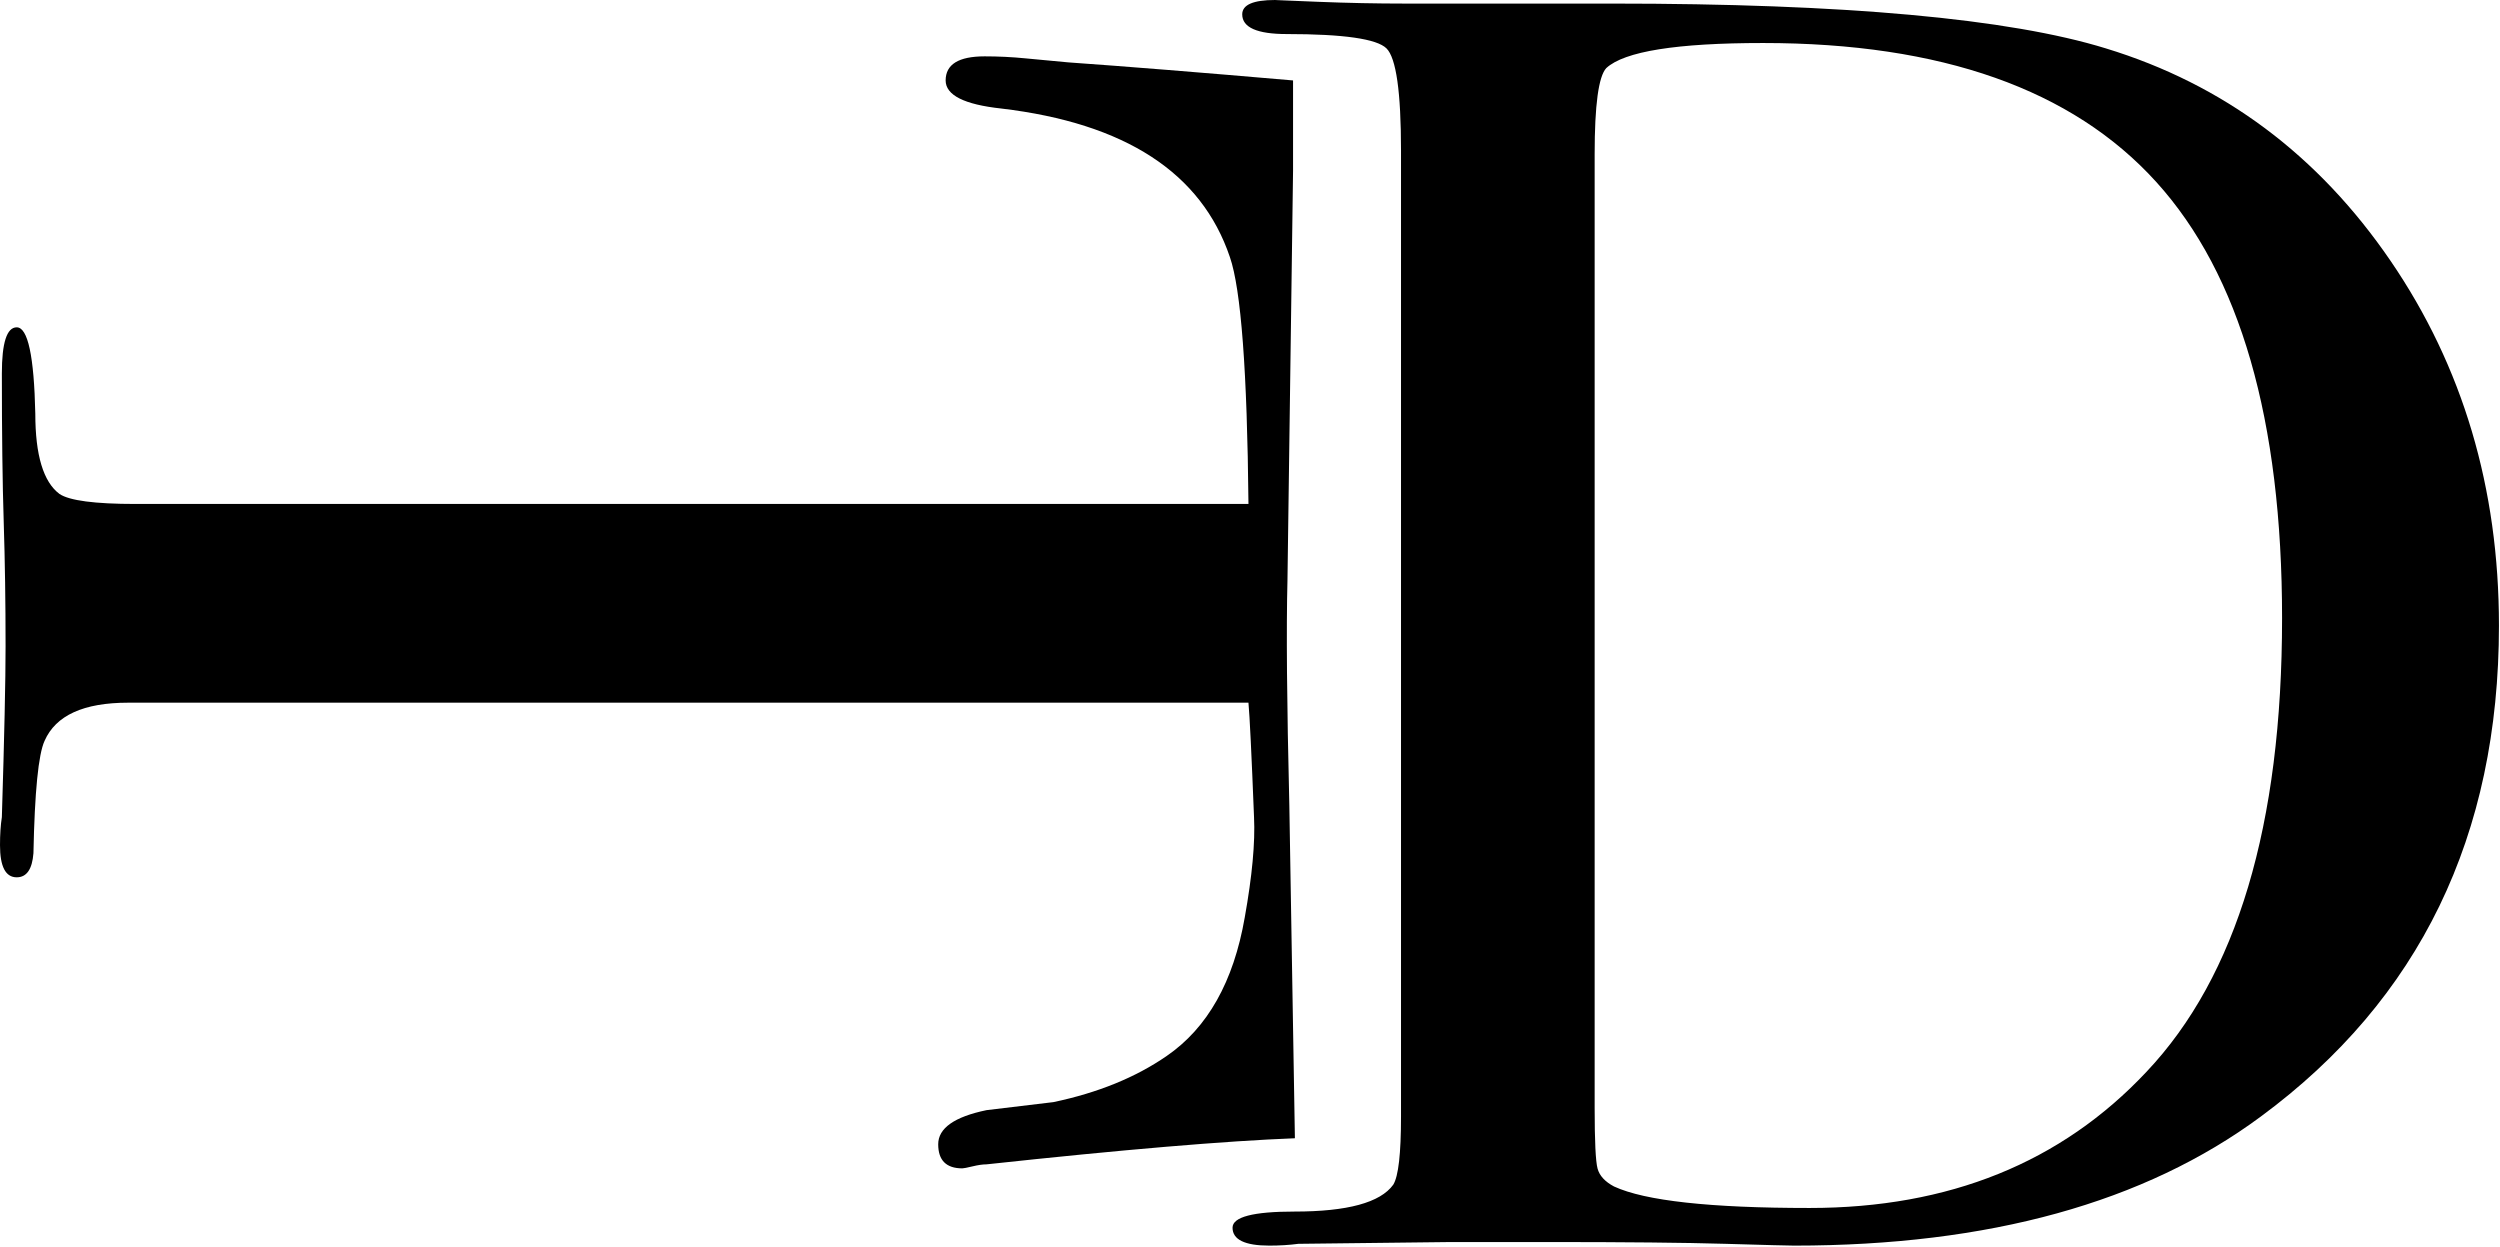 <?xml version="1.0" encoding="utf-8"?>
<svg xmlns="http://www.w3.org/2000/svg" xmlns:xlink="http://www.w3.org/1999/xlink" version="1.1" viewBox="0 0 782 390">
<title>A brand mark made up of the letter T turned through a right-angle to meet the letter D, the whole forming a shape like a shovel.</title>
<path d="M301.023 365.464c-5.036 0-7.554-2.511-7.554-7.534s5.036-8.581 15.109-10.674l20.921-2.511c13.947-2.93 25.763-7.744 35.448-14.441 12.785-8.79 20.921-23.231 24.408-43.323 2.324-12.975 3.293-23.44 2.905-31.393-.775-19.673-1.356-31.602-1.743-35.788H40.098c-13.947 0-22.664 3.977-26.151 11.929-1.937 4.186-3.099 15.906-3.487 35.161-.387 5.023-2.131 7.534-5.23 7.534-3.487 0-5.23-3.348-5.23-10.046 0-3.348.194-6.278.581-8.79.775-25.114 1.162-42.904 1.162-53.368 0-13.813-.193-26.789-.581-38.928-.387-12.138-.581-27.626-.581-46.462 0-9.627 1.55-14.441 4.649-14.441 3.487 0 5.424 9 5.811 26.999 0 12.975 2.519 21.347 7.555 25.114 3.099 2.093 11.041 3.139 23.826 3.139h348.095c-.388-41.439-2.325-67.181-5.811-77.227-8.911-26.37-32.737-41.857-71.479-46.462-11.622-1.255-17.434-4.185-17.434-8.79 0-5.023 4.068-7.534 12.204-7.534 4.261 0 8.523.209 12.785.628l13.366 1.255c17.821 1.256 41.26 3.14 70.316 5.651v28.254L402.72 181.5c-.387 15.069-.193 38.509.582 70.321l1.743 104.226c-21.695.837-53.851 3.557-96.467 8.162-1.162 0-2.615.209-4.358.628-1.744.418-2.809.627-3.197.627z" fill-rule="nonzero"/><path d="M781.671 195.655c0 65.779-24.834 116.983-74.502 153.61-36.342 26.909-85.001 40.364-145.975 40.364-1.615 0-8.783-.187-21.503-.561-12.72-.373-31.194-.56-55.422-.56h-30.285l-47.851.56c-2.826.374-5.855.561-9.085.561-7.673 0-11.509-1.869-11.509-5.606 0-3.364 6.461-5.046 19.383-5.046 16.556 0 26.853-2.803 30.891-8.409 1.615-2.616 2.423-9.717 2.423-21.303V47.092c0-18.314-1.515-28.965-4.543-31.955-3.029-2.99-13.427-4.485-31.194-4.485-9.288 0-13.931-2.056-13.931-6.167C388.568 1.495 392 0 398.865 0c-.404 0 4.038.187 13.325.561 9.288.373 18.373.56 27.257.56h64.811c72.684 0 124.169 4.672 154.454 14.016 36.747 11.212 66.426 33.356 89.039 66.433 22.613 33.076 33.92 71.105 33.92 114.085zm-67.839-2.242c0-62.042-13.124-107.545-39.371-136.51-26.247-28.966-67.234-43.448-122.958-43.448-27.055 0-43.409 2.616-49.063 7.848-2.422 2.617-3.634 11.587-3.634 26.91v298.248c0 10.465.303 16.819.909 19.061.605 2.243 2.322 4.112 5.148 5.607 9.692 4.485 30.084 6.727 61.176 6.727 43.611 0 78.742-14.202 105.393-42.607 28.267-29.899 42.4-77.178 42.4-141.836z" fill-rule="nonzero"/></svg>